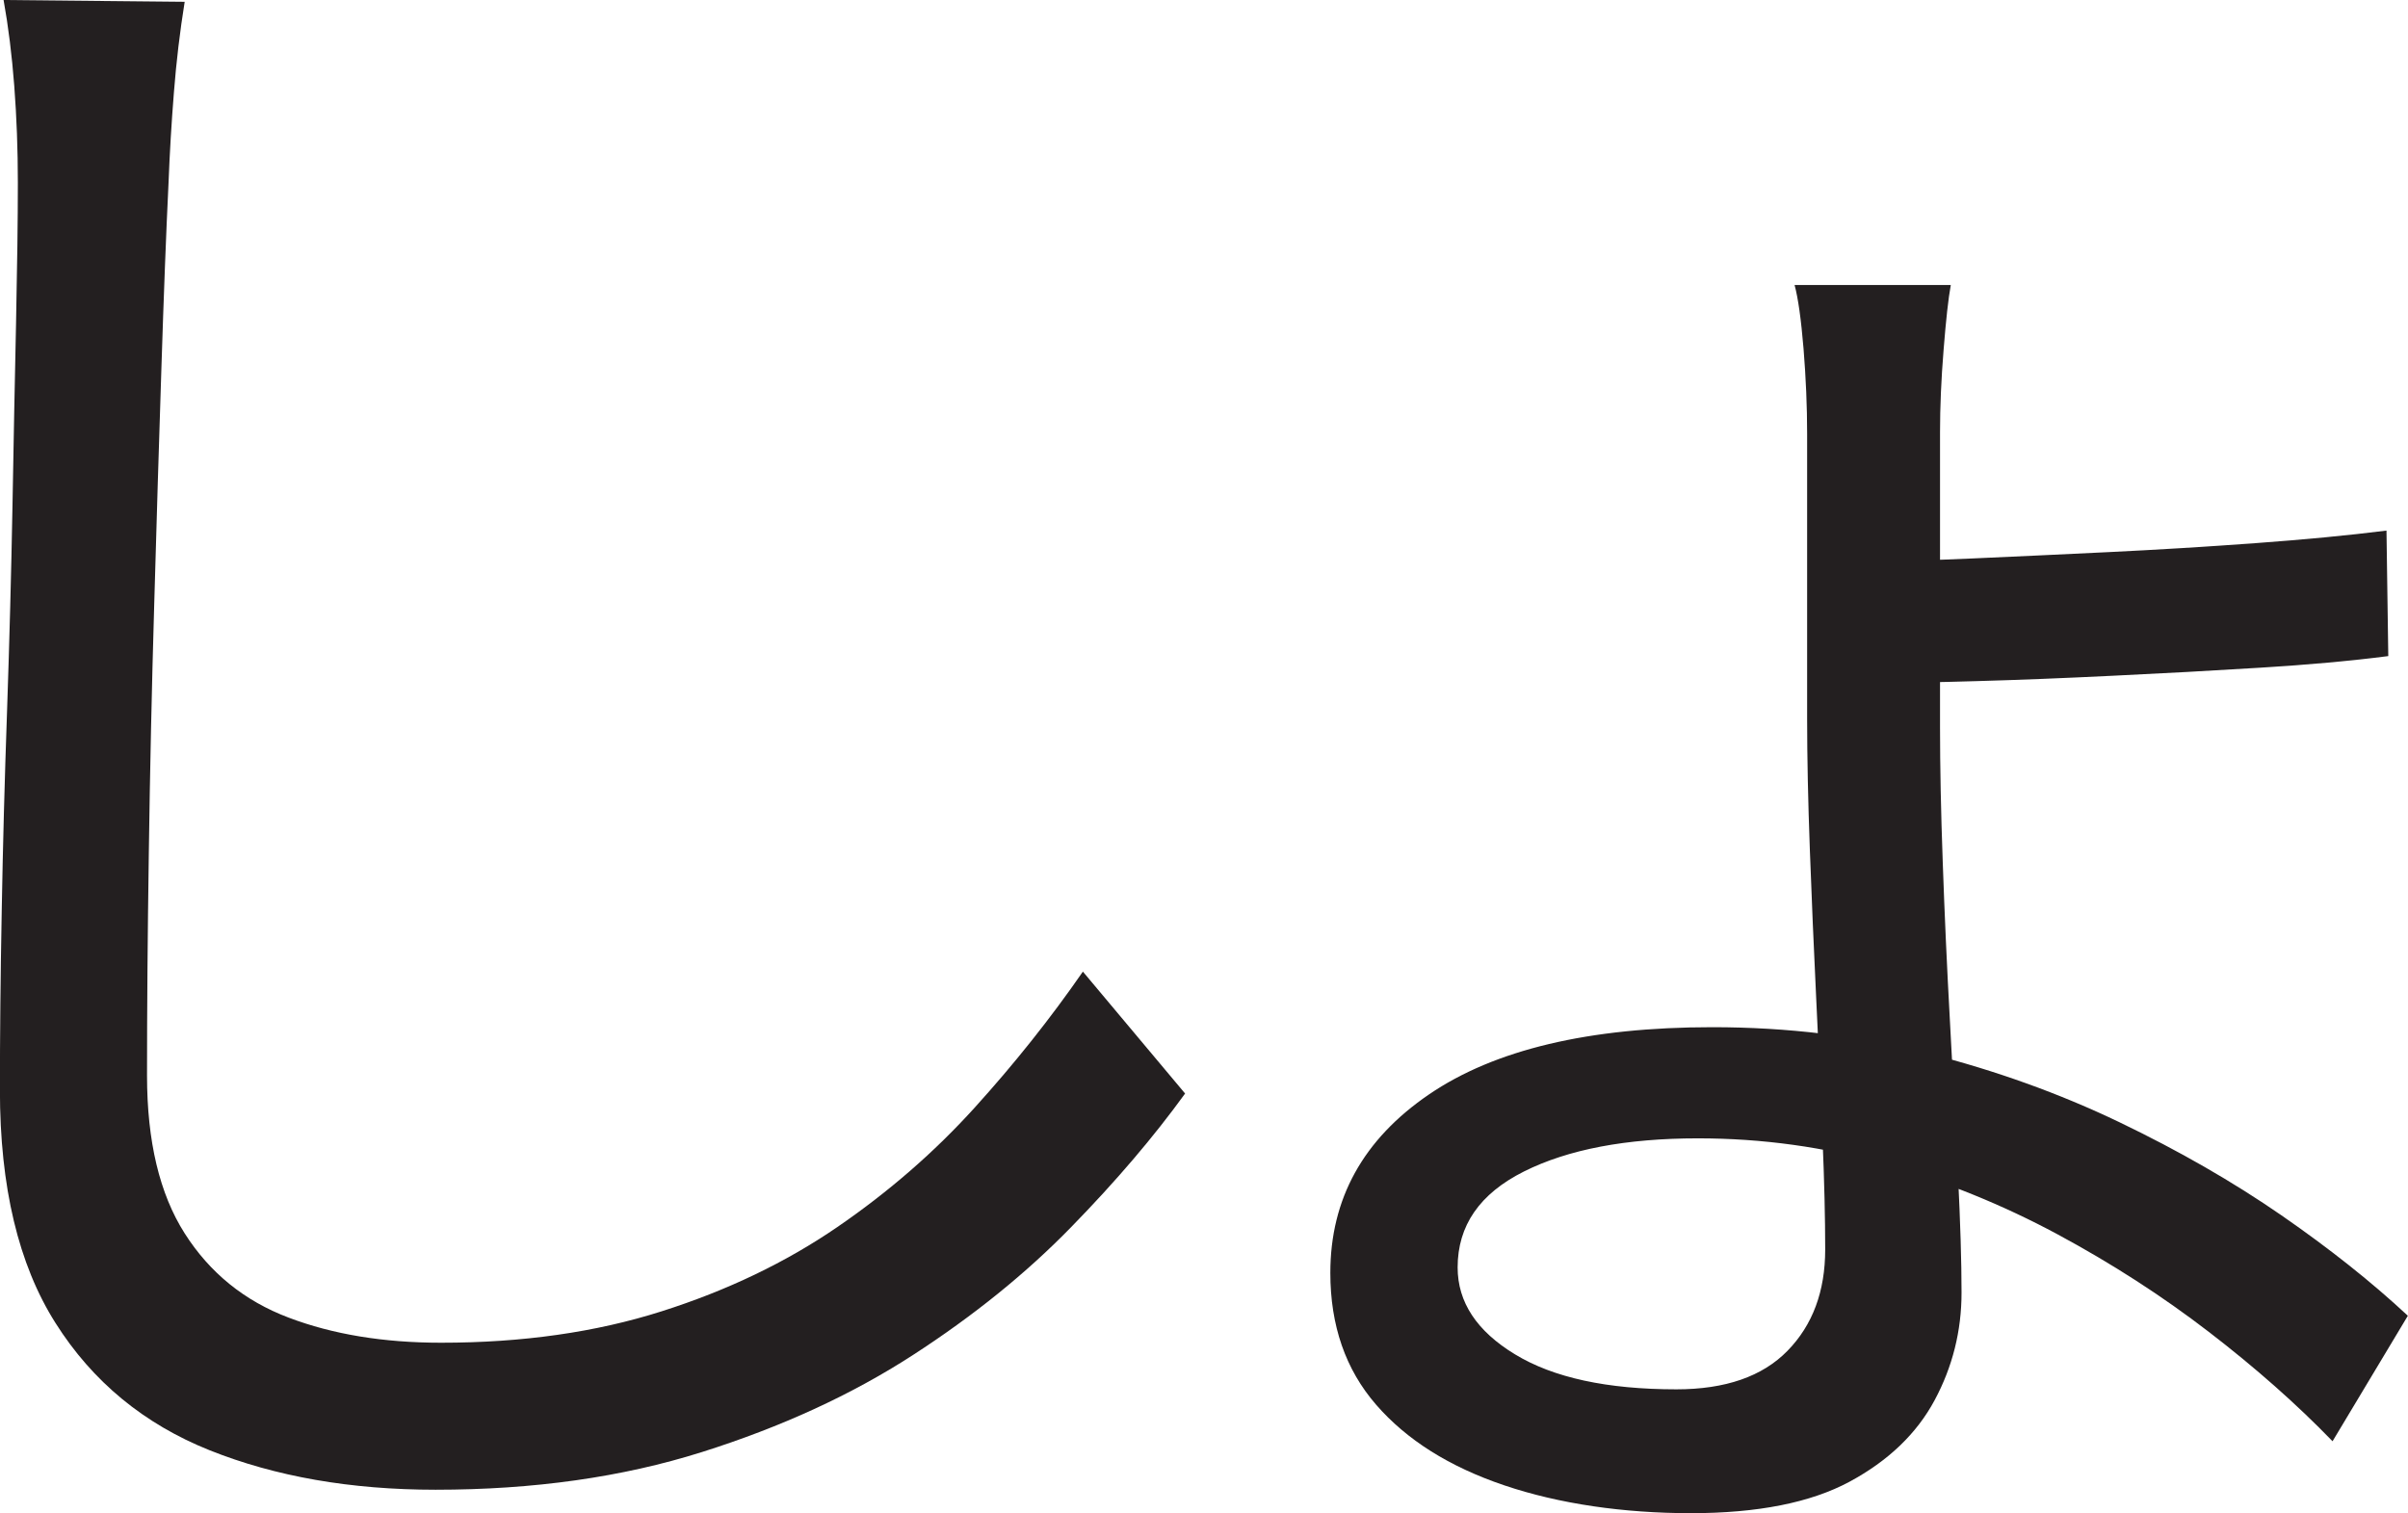 <?xml version="1.0" encoding="UTF-8"?>
<svg id="Layer_1" data-name="Layer 1" xmlns="http://www.w3.org/2000/svg" viewBox="0 0 335.75 211">
  <path d="M25.75.25c-.67,4.17-1.17,8.38-1.5,12.62-.34,4.25-.59,8.46-.75,12.62-.34,7-.67,15.67-1,26-.34,10.34-.67,21.29-1,32.88-.34,11.59-.59,23.12-.75,34.62-.17,11.5-.25,21.84-.25,31s1.75,16.5,5.25,22,8.33,9.42,14.5,11.75c6.16,2.34,13.25,3.5,21.25,3.5,11.33,0,21.58-1.46,30.75-4.38,9.16-2.91,17.33-6.83,24.5-11.75,7.16-4.91,13.54-10.46,19.12-16.62,5.58-6.16,10.62-12.5,15.12-19l14.25,17c-4.34,6-9.62,12.21-15.88,18.62-6.25,6.42-13.62,12.38-22.12,17.88s-18.29,10-29.38,13.5c-11.09,3.5-23.46,5.25-37.12,5.25-11.84,0-22.34-1.84-31.5-5.5-9.17-3.67-16.34-9.58-21.5-17.75-5.17-8.16-7.75-19-7.75-32.5,0-7.5.08-15.79.25-24.88.16-9.08.41-18.46.75-28.12.33-9.66.58-19.12.75-28.38.16-9.25.33-17.79.5-25.62.16-7.83.25-14.33.25-19.5,0-4.66-.17-9.16-.5-13.5C1.66,7.67,1.16,3.67.5,0l25.25.25Z" style="fill: #231f20; stroke-width: 0px;"/>
  <path d="M272,39.75c-.34,1.84-.67,4.84-1,9-.34,4.17-.5,8-.5,11.5v41.25c0,5.34.12,11.59.38,18.75.25,7.17.58,14.54,1,22.12.41,7.59.79,14.71,1.12,21.38.33,6.67.5,12.17.5,16.5,0,5.34-1.25,10.34-3.75,15s-6.46,8.46-11.88,11.38c-5.42,2.91-12.79,4.38-22.12,4.38s-18.34-1.29-26-3.88c-7.67-2.59-13.62-6.34-17.88-11.25s-6.38-11.04-6.38-18.38c0-10.33,4.58-18.62,13.75-24.88,9.16-6.25,22.33-9.38,39.5-9.38,10.5,0,20.5,1.21,30,3.62,9.5,2.42,18.41,5.62,26.75,9.62,8.33,4,15.88,8.34,22.62,13,6.75,4.67,12.62,9.34,17.62,14l-10.5,17.5c-5-5.17-10.75-10.25-17.25-15.25s-13.54-9.54-21.12-13.62c-7.59-4.08-15.59-7.33-24-9.75-8.42-2.41-17.12-3.62-26.12-3.62-10,0-18.09,1.54-24.25,4.62-6.17,3.09-9.25,7.54-9.25,13.38,0,4.84,2.66,8.88,8,12.12,5.33,3.25,12.83,4.88,22.5,4.88,6.83,0,12-1.79,15.5-5.38,3.5-3.58,5.25-8.29,5.25-14.12,0-4.33-.12-9.54-.38-15.62-.25-6.08-.54-12.58-.88-19.5-.34-6.91-.62-13.79-.88-20.62-.25-6.83-.38-12.91-.38-18.25v-39.75c0-3.83-.17-7.79-.5-11.88-.34-4.08-.75-7.04-1.25-8.88h21.75ZM261.5,78.25c3.33,0,7.88-.12,13.62-.38s12.04-.54,18.88-.88c6.83-.33,13.66-.75,20.5-1.25,6.83-.5,12.91-1.08,18.25-1.75l.25,17.5c-5.17.67-11.12,1.21-17.88,1.62-6.75.42-13.59.79-20.5,1.12-6.92.34-13.25.59-19,.75-5.75.17-10.46.25-14.12.25v-17Z" style="fill: #231f20; stroke-width: 0px;"/>
</svg>